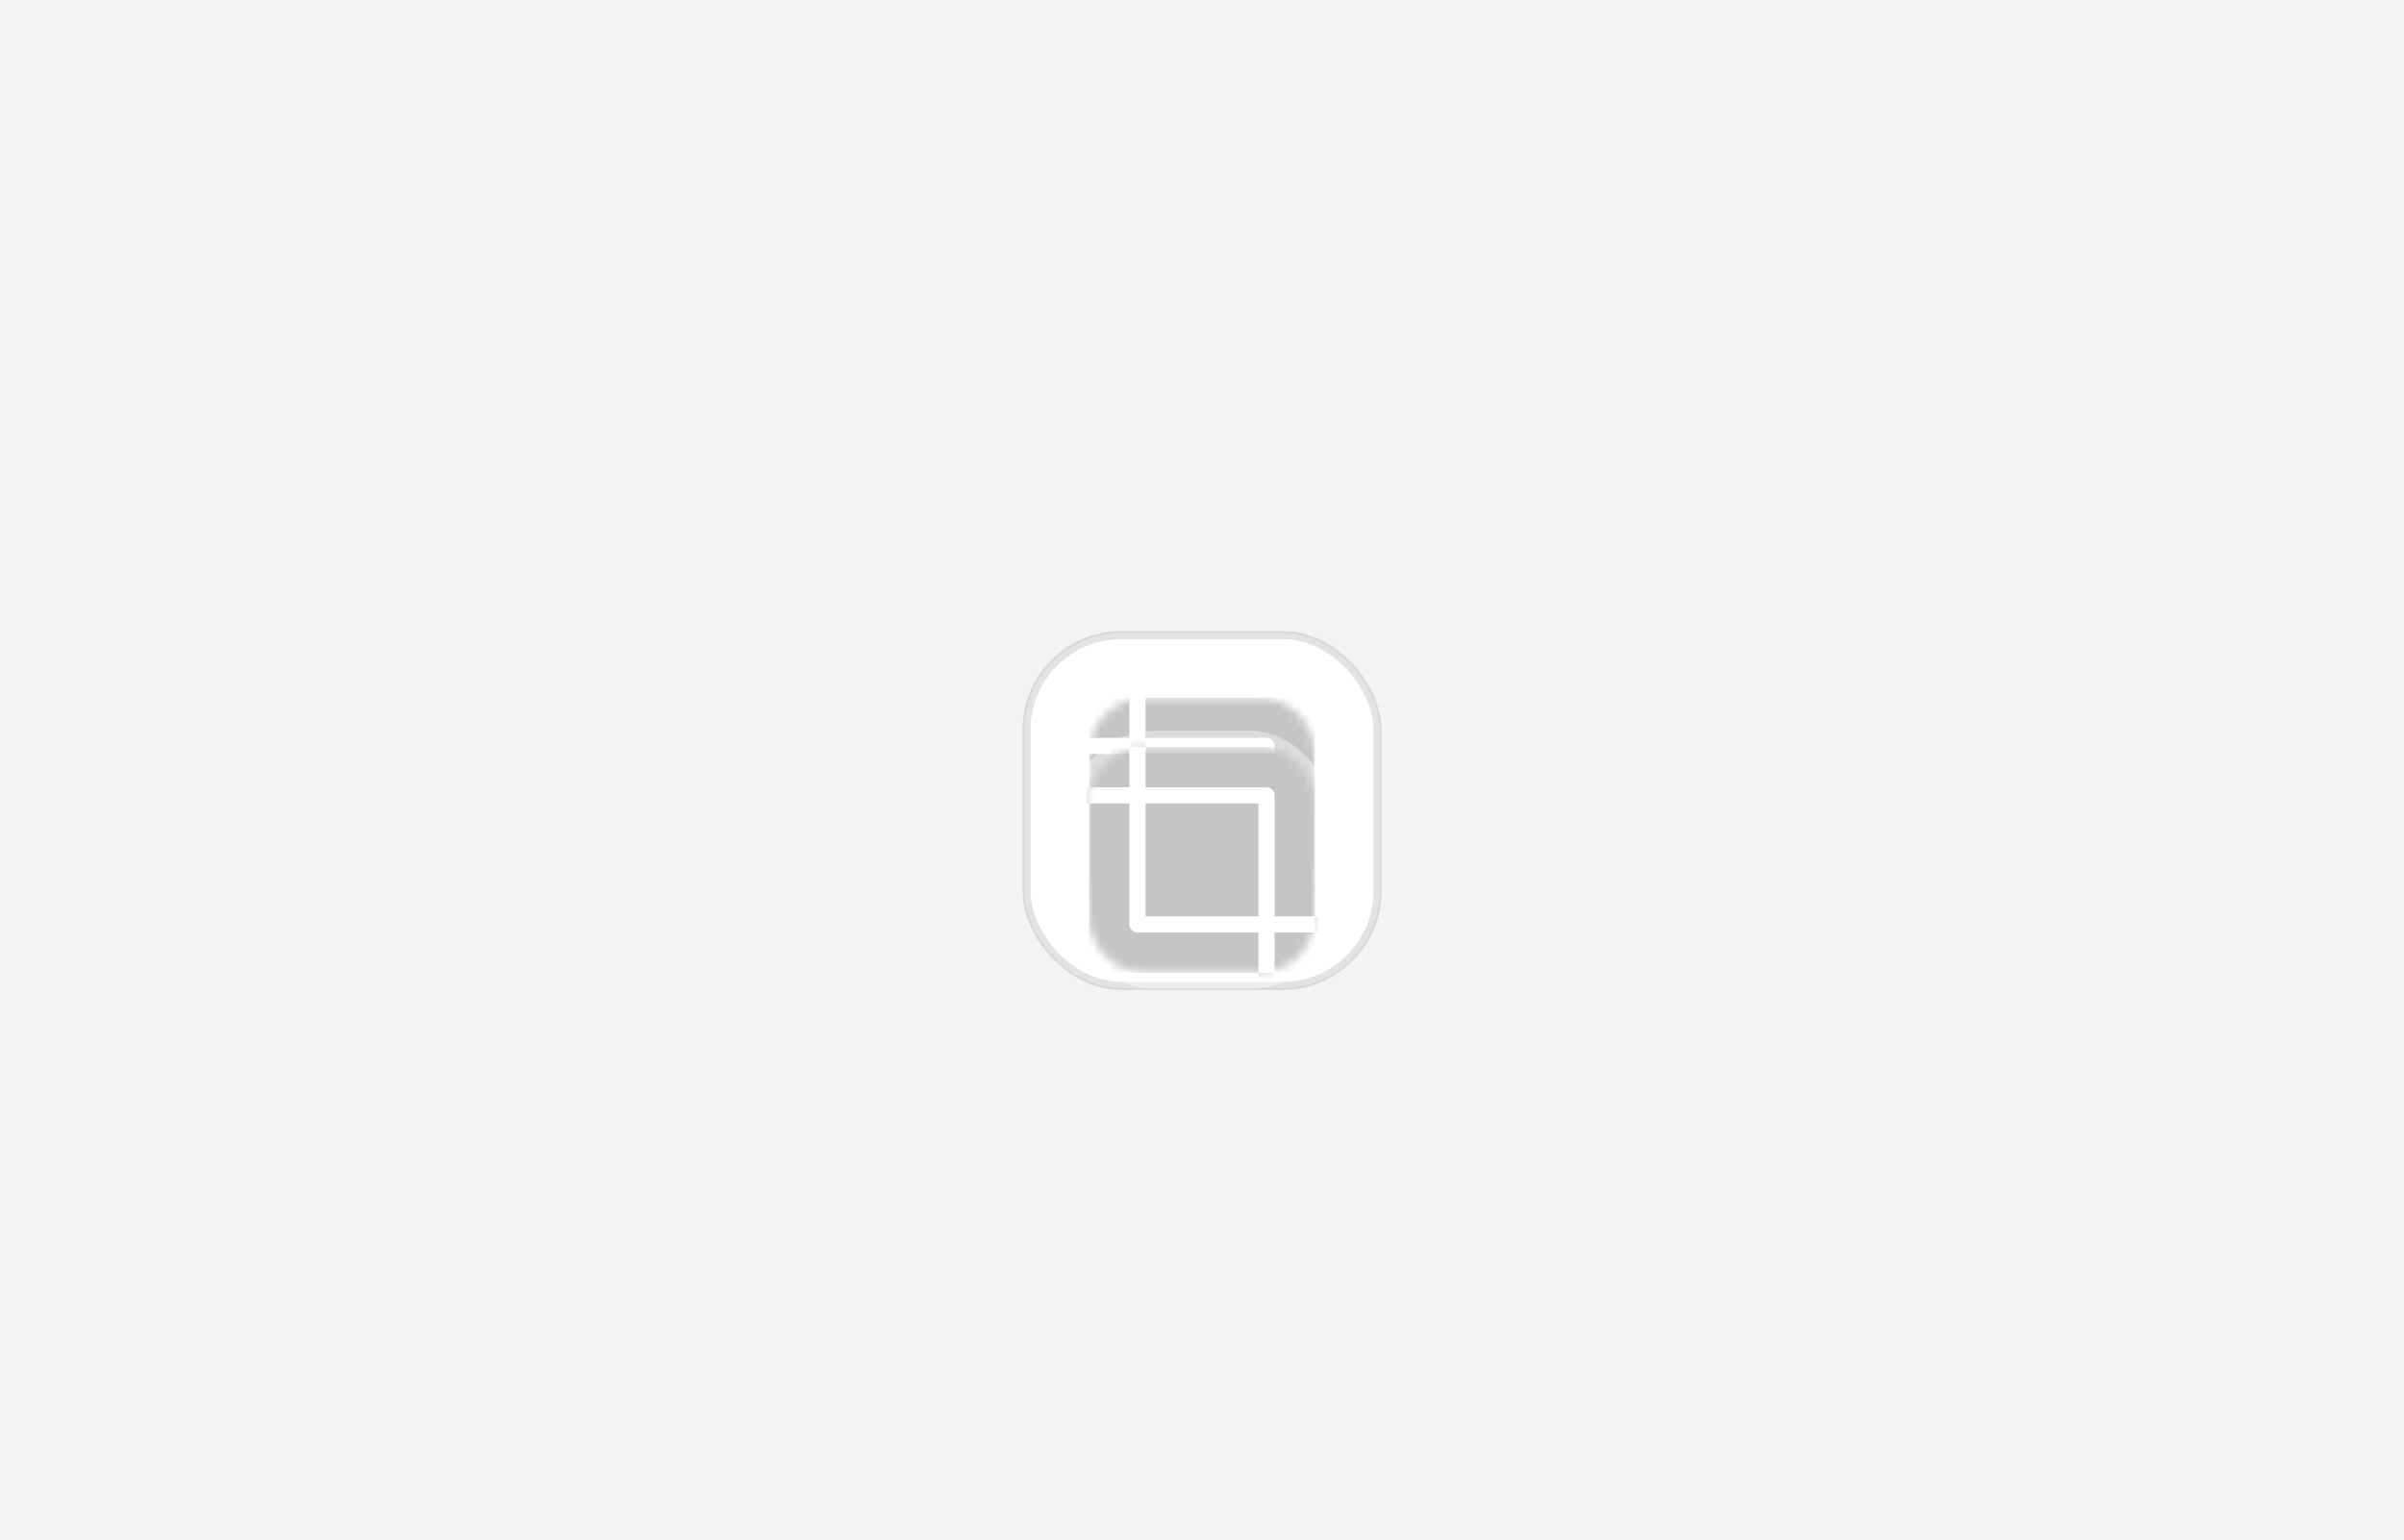 <svg width="100%" height="100%" viewBox="0 0 298 191" fill="none" xmlns="http://www.w3.org/2000/svg">
<g clip-path="url(#clip0_3261_1828)">
<rect width="298" height="191" fill="#171717"/>
<g filter="url(#filter0_b_3261_1828)">
<rect width="298" height="191" fill="#F4F3F1"/>
<g filter="url(#filter1_ddd_3261_1828)">
<g clip-path="url(#clip1_3261_1828)">
<rect x="127" y="73.5" width="44" height="44" rx="12" fill="white"/>
<g clip-path="url(#clip2_3261_1828)">
<mask id="mask0_3261_1828" style="mask-type:luminance" maskUnits="userSpaceOnUse" x="135" y="81" width="28" height="29">
<path d="M156 81.5H142C138.134 81.5 135 84.634 135 88.5V102.5C135 106.366 138.134 109.5 142 109.5H156C159.866 109.5 163 106.366 163 102.5V88.5C163 84.634 159.866 81.5 156 81.5Z" fill="white"/>
</mask>
<g mask="url(#mask0_3261_1828)">
<path d="M156 81.5H142C138.134 81.5 135 84.634 135 88.5V102.5C135 106.366 138.134 109.5 142 109.5H156C159.866 109.5 163 106.366 163 102.5V88.5C163 84.634 159.866 81.5 156 81.5Z" fill="white"/>
<path fill-rule="evenodd" clip-rule="evenodd" d="M142 81.5C142 80.948 141.552 80.5 141 80.5C140.448 80.5 140 80.948 140 81.5L135 81.5V86.5C134.448 86.5 134 86.948 134 87.5C134 88.052 134.448 88.5 135 88.5L135 109.5H156C156 110.052 156.448 110.5 157 110.5C157.552 110.5 158 110.052 158 109.5H163V104.5C163.552 104.5 164 104.052 164 103.5C164 102.948 163.552 102.5 163 102.5V81.5L142 81.5ZM142 81.5H140V86.5L135 86.5C135 86.5 135 86.5 135 86.5L135 88.5L140 88.5V103.5C140 104.052 140.448 104.5 141 104.5H156V109.5H158V104.5L163 104.5V102.5L158 102.5V87.5C158 86.948 157.552 86.5 157 86.5H142V81.5ZM142 102.5V88.5H156V102.5H142Z" fill="#C5C5C5"/>
<g filter="url(#filter2_d_3261_1828)">
<path d="M156 88.5H142V102.5H156V88.5Z" fill="#5B5E66"/>
</g>
</g>
</g>
</g>
<rect x="127.25" y="73.75" width="43.5" height="43.5" rx="11.75" stroke="#171717" stroke-opacity="0.12" strokeWidth="0.5"/>
</g>
</g>
<g filter="url(#filter3_bd_3261_1828)">
<rect x="133" y="79.5" width="32" height="32" rx="10" fill="white" fill-opacity="0.4"/>
<mask id="mask1_3261_1828" style="mask-type:luminance" maskUnits="userSpaceOnUse" x="135" y="81" width="28" height="29">
<path d="M156 81.5H142C138.134 81.5 135 84.634 135 88.5V102.5C135 106.366 138.134 109.5 142 109.5H156C159.866 109.5 163 106.366 163 102.5V88.5C163 84.634 159.866 81.5 156 81.5Z" fill="white"/>
</mask>
<g mask="url(#mask1_3261_1828)">
<path d="M156 81.5H142C138.134 81.5 135 84.634 135 88.5V102.5C135 106.366 138.134 109.5 142 109.5H156C159.866 109.5 163 106.366 163 102.5V88.5C163 84.634 159.866 81.5 156 81.5Z" fill="white"/>
<path fill-rule="evenodd" clip-rule="evenodd" d="M142 81.5C142 80.948 141.552 80.5 141 80.5C140.448 80.5 140 80.948 140 81.5L135 81.5V86.5C134.448 86.5 134 86.948 134 87.5C134 88.052 134.448 88.5 135 88.5L135 109.5H156C156 110.052 156.448 110.5 157 110.5C157.552 110.5 158 110.052 158 109.5H163V104.5C163.552 104.5 164 104.052 164 103.5C164 102.948 163.552 102.5 163 102.5V81.5L142 81.5ZM142 81.5H140V86.5L135 86.5C135 86.5 135 86.5 135 86.5L135 88.5L140 88.5V103.5C140 104.052 140.448 104.5 141 104.5H156V109.5H158V104.5L163 104.5V102.5L158 102.5V87.5C158 86.948 157.552 86.5 157 86.5H142V81.5ZM142 102.5V88.5H156V102.5H142Z" fill="#C5C5C5"/>
<g filter="url(#filter4_d_3261_1828)">
<g filter="url(#filter5_ddd_3261_1828)">
<path d="M156 88.5H142V102.5H156V88.5Z" fill="#5B5E66"/>
</g>
</g>
</g>
</g>
</g>
<defs>
<filter id="filter0_b_3261_1828" x="-100" y="-100" width="498" height="391" filterUnits="userSpaceOnUse" color-interpolation-filters="sRGB">
<feFlood flood-opacity="0" result="BackgroundImageFix"/>
<feGaussianBlur in="BackgroundImageFix" stdDeviation="50"/>
<feComposite in2="SourceAlpha" operator="in" result="effect1_backgroundBlur_3261_1828"/>
<feBlend mode="normal" in="SourceGraphic" in2="effect1_backgroundBlur_3261_1828" result="shape"/>
</filter>
<filter id="filter1_ddd_3261_1828" x="119" y="69.5" width="60" height="60" filterUnits="userSpaceOnUse" color-interpolation-filters="sRGB">
<feFlood flood-opacity="0" result="BackgroundImageFix"/>
<feColorMatrix in="SourceAlpha" type="matrix" values="0 0 0 0 0 0 0 0 0 0 0 0 0 0 0 0 0 0 127 0" result="hardAlpha"/>
<feOffset dy="1"/>
<feGaussianBlur stdDeviation="1"/>
<feComposite in2="hardAlpha" operator="out"/>
<feColorMatrix type="matrix" values="0 0 0 0 0 0 0 0 0 0 0 0 0 0 0 0 0 0 0.12 0"/>
<feBlend mode="normal" in2="BackgroundImageFix" result="effect1_dropShadow_3261_1828"/>
<feColorMatrix in="SourceAlpha" type="matrix" values="0 0 0 0 0 0 0 0 0 0 0 0 0 0 0 0 0 0 127 0" result="hardAlpha"/>
<feOffset/>
<feGaussianBlur stdDeviation="2"/>
<feComposite in2="hardAlpha" operator="out"/>
<feColorMatrix type="matrix" values="0 0 0 0 0 0 0 0 0 0 0 0 0 0 0 0 0 0 0.04 0"/>
<feBlend mode="normal" in2="effect1_dropShadow_3261_1828" result="effect2_dropShadow_3261_1828"/>
<feColorMatrix in="SourceAlpha" type="matrix" values="0 0 0 0 0 0 0 0 0 0 0 0 0 0 0 0 0 0 127 0" result="hardAlpha"/>
<feOffset dy="4"/>
<feGaussianBlur stdDeviation="4"/>
<feComposite in2="hardAlpha" operator="out"/>
<feColorMatrix type="matrix" values="0 0 0 0 0 0 0 0 0 0 0 0 0 0 0 0 0 0 0.08 0"/>
<feBlend mode="normal" in2="effect2_dropShadow_3261_1828" result="effect3_dropShadow_3261_1828"/>
<feBlend mode="normal" in="SourceGraphic" in2="effect3_dropShadow_3261_1828" result="shape"/>
</filter>
<filter id="filter2_d_3261_1828" x="138" y="88.5" width="22" height="22" filterUnits="userSpaceOnUse" color-interpolation-filters="sRGB">
<feFlood flood-opacity="0" result="BackgroundImageFix"/>
<feColorMatrix in="SourceAlpha" type="matrix" values="0 0 0 0 0 0 0 0 0 0 0 0 0 0 0 0 0 0 127 0" result="hardAlpha"/>
<feOffset dy="4"/>
<feGaussianBlur stdDeviation="2"/>
<feComposite in2="hardAlpha" operator="out"/>
<feColorMatrix type="matrix" values="0 0 0 0 0 0 0 0 0 0 0 0 0 0 0 0 0 0 0.18 0"/>
<feBlend mode="normal" in2="BackgroundImageFix" result="effect1_dropShadow_3261_1828"/>
<feBlend mode="normal" in="SourceGraphic" in2="effect1_dropShadow_3261_1828" result="shape"/>
</filter>
<filter id="filter3_bd_3261_1828" x="129.652" y="78.5" width="38.697" height="47.473" filterUnits="userSpaceOnUse" color-interpolation-filters="sRGB">
<feFlood flood-opacity="0" result="BackgroundImageFix"/>
<feGaussianBlur in="BackgroundImageFix" stdDeviation="0.5"/>
<feComposite in2="SourceAlpha" operator="in" result="effect1_backgroundBlur_3261_1828"/>
<feColorMatrix in="SourceAlpha" type="matrix" values="0 0 0 0 0 0 0 0 0 0 0 0 0 0 0 0 0 0 127 0" result="hardAlpha"/>
<feOffset dy="11.124"/>
<feGaussianBlur stdDeviation="1.674"/>
<feColorMatrix type="matrix" values="0 0 0 0 0.574 0 0 0 0 0.574 0 0 0 0 0.574 0 0 0 0.127 0"/>
<feBlend mode="normal" in2="effect1_backgroundBlur_3261_1828" result="effect2_dropShadow_3261_1828"/>
<feBlend mode="normal" in="SourceGraphic" in2="effect2_dropShadow_3261_1828" result="shape"/>
</filter>
<filter id="filter4_d_3261_1828" x="138" y="88.5" width="22" height="22" filterUnits="userSpaceOnUse" color-interpolation-filters="sRGB">
<feFlood flood-opacity="0" result="BackgroundImageFix"/>
<feColorMatrix in="SourceAlpha" type="matrix" values="0 0 0 0 0 0 0 0 0 0 0 0 0 0 0 0 0 0 127 0" result="hardAlpha"/>
<feOffset dy="4"/>
<feGaussianBlur stdDeviation="2"/>
<feComposite in2="hardAlpha" operator="out"/>
<feColorMatrix type="matrix" values="0 0 0 0 0 0 0 0 0 0 0 0 0 0 0 0 0 0 0.18 0"/>
<feBlend mode="normal" in2="BackgroundImageFix" result="effect1_dropShadow_3261_1828"/>
<feBlend mode="normal" in="SourceGraphic" in2="effect1_dropShadow_3261_1828" result="shape"/>
</filter>
<filter id="filter5_ddd_3261_1828" x="110" y="72.5" width="78" height="78" filterUnits="userSpaceOnUse" color-interpolation-filters="sRGB">
<feFlood flood-opacity="0" result="BackgroundImageFix"/>
<feColorMatrix in="SourceAlpha" type="matrix" values="0 0 0 0 0 0 0 0 0 0 0 0 0 0 0 0 0 0 127 0" result="hardAlpha"/>
<feOffset dy="16"/>
<feGaussianBlur stdDeviation="16"/>
<feComposite in2="hardAlpha" operator="out"/>
<feColorMatrix type="matrix" values="0 0 0 0 0 0 0 0 0 0 0 0 0 0 0 0 0 0 0.12 0"/>
<feBlend mode="normal" in2="BackgroundImageFix" result="effect1_dropShadow_3261_1828"/>
<feColorMatrix in="SourceAlpha" type="matrix" values="0 0 0 0 0 0 0 0 0 0 0 0 0 0 0 0 0 0 127 0" result="hardAlpha"/>
<feOffset dy="16"/>
<feGaussianBlur stdDeviation="12"/>
<feComposite in2="hardAlpha" operator="out"/>
<feColorMatrix type="matrix" values="0 0 0 0 0 0 0 0 0 0 0 0 0 0 0 0 0 0 0.12 0"/>
<feBlend mode="normal" in2="effect1_dropShadow_3261_1828" result="effect2_dropShadow_3261_1828"/>
<feColorMatrix in="SourceAlpha" type="matrix" values="0 0 0 0 0 0 0 0 0 0 0 0 0 0 0 0 0 0 127 0" result="hardAlpha"/>
<feOffset dy="4"/>
<feGaussianBlur stdDeviation="4"/>
<feComposite in2="hardAlpha" operator="out"/>
<feColorMatrix type="matrix" values="0 0 0 0 0 0 0 0 0 0 0 0 0 0 0 0 0 0 0.12 0"/>
<feBlend mode="normal" in2="effect2_dropShadow_3261_1828" result="effect3_dropShadow_3261_1828"/>
<feBlend mode="normal" in="SourceGraphic" in2="effect3_dropShadow_3261_1828" result="shape"/>
</filter>
<clipPath id="clip0_3261_1828">
<rect width="298" height="191" fill="white"/>
</clipPath>
<clipPath id="clip1_3261_1828">
<rect x="127" y="73.5" width="44" height="44" rx="12" fill="white"/>
</clipPath>
<clipPath id="clip2_3261_1828">
<rect width="28" height="28" fill="white" transform="translate(135 81.5)"/>
</clipPath>
</defs>
</svg>
